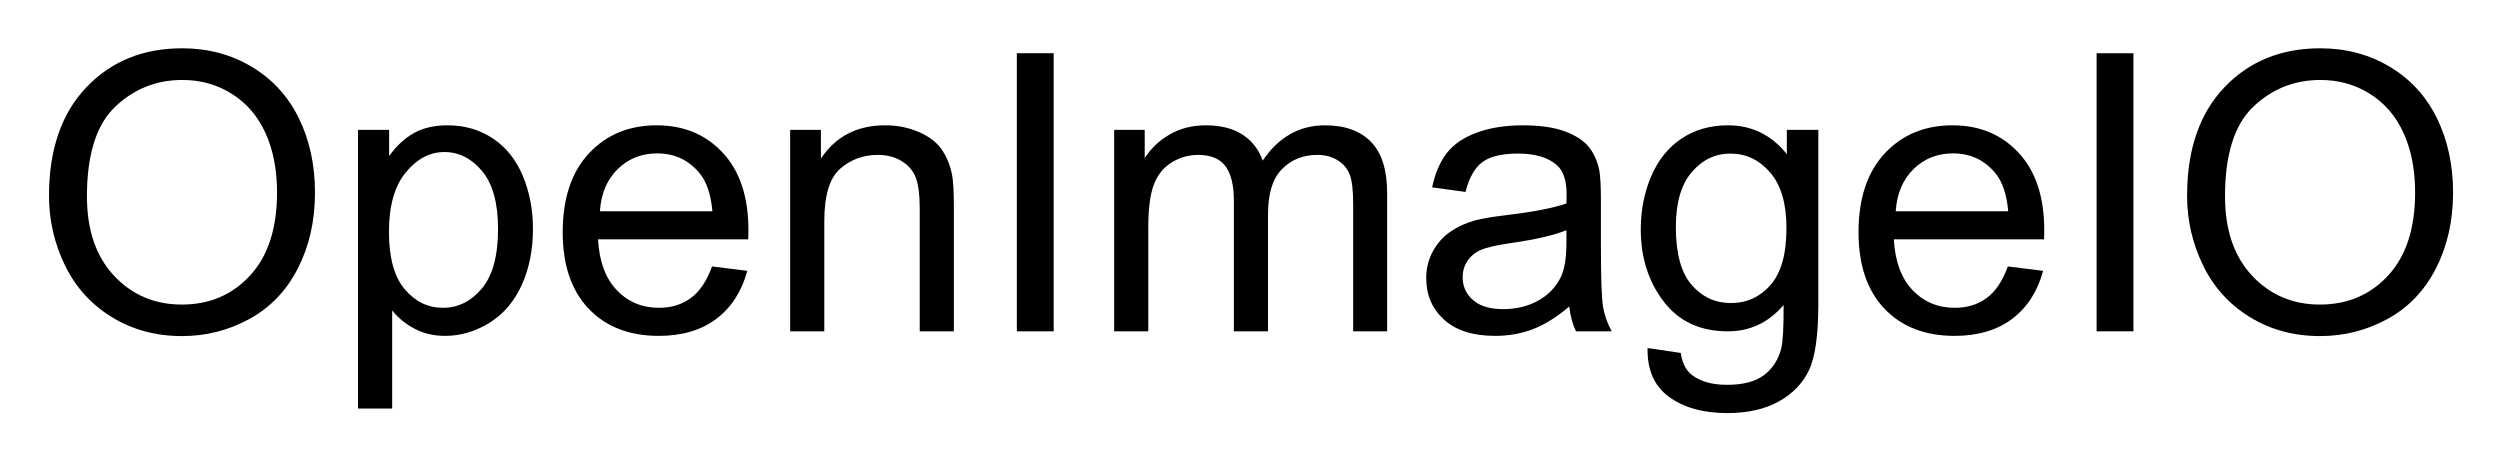 <svg xmlns="http://www.w3.org/2000/svg" role="img" xmlns:xlink="http://www.w3.org/1999/xlink" viewBox="-4.67 -1.17 386.10 71.10"><title>OpenImageIO logo</title><defs><path d="M2.898-20.918c0-7.129 1.914-12.711 5.742-16.742 3.828-4.035 8.773-6.051 14.828-6.051 3.965 0 7.539.945 10.719 2.844 3.184 1.895 5.613 4.535 7.281 7.922 1.672 3.391 2.508 7.234 2.508 11.531 0 4.355-.883 8.25-2.641 11.688-1.758 3.438-4.246 6.039-7.469 7.809C30.645-.152 27.168.734 23.438.734c-4.043 0-7.656-.977-10.84-2.93-3.184-1.953-5.598-4.621-7.238-8-1.641-3.379-2.461-6.953-2.461-10.723zm5.859.09c0 5.176 1.395 9.25 4.176 12.23 2.785 2.977 6.277 4.465 10.473 4.465 4.277 0 7.801-1.5 10.562-4.508 2.766-3.008 4.148-7.277 4.148-12.805 0-3.496-.594-6.547-1.773-9.156-1.184-2.605-2.91-4.629-5.188-6.062-2.273-1.438-4.828-2.156-7.66-2.156-4.023 0-7.484 1.383-10.387 4.148-2.898 2.762-4.352 7.375-4.352 13.844zm0 0" id="a"/><path d="M3.953 11.922v-43.035H8.758v4.043c1.133-1.582 2.414-2.77 3.84-3.559 1.426-.793 3.152-1.188 5.184-1.188 2.656 0 5 .684 7.031 2.051 2.031 1.367 3.566 3.297 4.602 5.785 1.035 2.492 1.555 5.223 1.555 8.191 0 3.184-.574 6.047-1.715 8.598-1.145 2.547-2.805 4.5-4.98 5.859C22.094.023 19.805.703 17.402.703c-1.758 0-3.336-.371-4.73-1.113-1.398-.742-2.547-1.68-3.445-2.812v15.145zm4.777-27.305c0 4.004.809 6.965 2.434 8.879 1.621 1.914 3.582 2.871 5.887 2.871 2.344 0 4.352-.992 6.02-2.973 1.672-1.984 2.508-5.055 2.508-9.215 0-3.965-.816-6.934-2.449-8.906-1.629-1.973-3.578-2.961-5.844-2.961-2.246 0-4.234 1.051-5.961 3.152-1.73 2.098-2.594 5.152-2.594 9.152zm0 0" id="b"/><path d="M25.254-10.02l5.449.676c-.859 3.184-2.453 5.652-4.773 7.41C23.605-.176 20.633.703 17.023.703 12.473.703 8.863-.699 6.195-3.5c-2.664-2.805-4-6.734-4-11.793 0-5.234 1.352-9.297 4.047-12.188 2.695-2.891 6.188-4.336 10.484-4.336 4.16 0 7.562 1.418 10.195 4.246C29.559-24.738 30.879-20.75 30.879-15.617c0 .312-.012.781-.027 1.406H7.648c.195 3.418 1.16 6.039 2.898 7.852 1.738 1.816 3.906 2.727 6.504 2.727 1.934 0 3.582-.508 4.949-1.523 1.367-1.016 2.453-2.637 3.254-4.863zM7.938-18.547h17.375c-.234-2.617-.898-4.578-1.992-5.887-1.68-2.031-3.859-3.047-6.531-3.047-2.422 0-4.461.809-6.109 2.434-1.652 1.621-2.562 3.789-2.742 6.5zm0 0" id="c"/><path d="M3.953 0v-31.113h4.75v4.426c2.285-3.418 5.586-5.129 9.898-5.129 1.875 0 3.602.336 5.172 1.012 1.574.672 2.75 1.555 3.531 2.648s1.328 2.395 1.641 3.898c.195.977.293 2.688.293 5.125V0h-5.273v-18.926c0-2.148-.207-3.754-.613-4.82-.41-1.062-1.141-1.914-2.184-2.547-1.047-.637-2.27-.953-3.676-.953-2.246 0-4.188.715-5.816 2.137-1.633 1.426-2.449 4.133-2.449 8.117V0zm0 0" id="d"/><path d="M5.594 0v-42.949h5.688V0zm0 0" id="e"/><path d="M3.953 0v-31.113h4.719V-26.75c.977-1.523 2.273-2.746 3.898-3.676 1.621-.926 3.465-1.391 5.535-1.391 2.305 0 4.195.48 5.668 1.434 1.477.957 2.516 2.297 3.121 4.016C29.355-30 32.559-31.816 36.504-31.816c3.086 0 5.457.855 7.121 2.562 1.66 1.711 2.488 4.34 2.488 7.895V0h-5.246v-19.602c0-2.109-.168-3.625-.512-4.555-.34-.926-.961-1.672-1.859-2.242-.898-.566-1.953-.848-3.164-.848-2.188 0-4.004.727-5.449 2.184-1.445 1.453-2.168 3.781-2.168 6.984V0h-5.273v-20.215c0-2.344-.43-4.102-1.289-5.273-.859-1.172-2.266-1.758-4.219-1.758-1.484 0-2.855.391-4.117 1.172-1.258.781-2.172 1.926-2.738 3.426-.566 1.504-.852 3.672-.852 6.508V0zm0 0" id="f"/><path d="M24.258-3.836C22.305-2.176 20.426-1.008 18.617-.32 16.812.363 14.875.703 12.805.703c-3.418 0-6.047-.836-7.883-2.504-1.836-1.672-2.754-3.805-2.754-6.402 0-1.523.348-2.914 1.039-4.176.695-1.258 1.602-2.27 2.727-3.031 1.121-.762 2.387-1.34 3.793-1.73 1.035-.273 2.598-.535 4.688-.789 4.258-.508 7.391-1.113 9.406-1.816.02-.723.027-1.184.027-1.379 0-2.148-.496-3.66-1.496-4.539-1.348-1.191-3.348-1.789-6.004-1.789-2.48 0-4.312.438-5.492 1.305-1.184.871-2.059 2.406-2.621 4.617l-5.156-.703c.469-2.207 1.238-3.992 2.312-5.348 1.074-1.359 2.625-2.402 4.656-3.137 2.031-.73 4.387-1.098 7.062-1.098 2.656 0 4.812.312 6.477.938 1.66.625 2.879 1.41 3.66 2.359.781.945 1.328 2.145 1.641 3.59.176.898.262 2.516.262 4.859v7.031c0 4.902.113 8.004.34 9.305C29.711-2.438 30.156-1.191 30.82 0H25.312c-.547-1.094-.898-2.375-1.055-3.836zm-.438-11.781c-1.914.781-4.789 1.445-8.617 1.992-2.168.312-3.699.664-4.598 1.055-.898.391-1.59.965-2.082 1.715-.488.754-.73 1.59-.73 2.504 0 1.406.531 2.578 1.598 3.516 1.062.938 2.621 1.406 4.672 1.406 2.031 0 3.836-.441 5.422-1.332 1.582-.887 2.742-2.105 3.484-3.645.566-1.191.852-2.953.852-5.273zm0 0" id="g"/><path d="M2.988 2.578l5.129.762c.215 1.582.809 2.734 1.785 3.457 1.309.977 3.098 1.465 5.363 1.465 2.441 0 4.324-.488 5.652-1.465 1.328-.977 2.227-2.344 2.695-4.102.273-1.074.402-3.328.379-6.766C21.688-1.355 18.82 0 15.383 0c-4.277 0-7.59-1.543-9.934-4.629C3.105-7.715 1.934-11.414 1.934-15.734c0-2.969.535-5.707 1.613-8.215 1.074-2.512 2.629-4.449 4.672-5.816 2.039-1.367 4.438-2.051 7.191-2.051 3.672 0 6.699 1.484 9.082 4.453v-3.75h4.863v26.895c0 4.844-.492 8.277-1.48 10.297-.984 2.023-2.547 3.617-4.688 4.789-2.137 1.172-4.77 1.758-7.895 1.758-3.711 0-6.707-.832-8.996-2.504-2.285-1.668-3.387-4.184-3.309-7.543zm4.363-18.691c0 4.082.812 7.059 2.434 8.934 1.621 1.875 3.652 2.812 6.094 2.812 2.422 0 4.453-.93 6.094-2.797 1.641-1.863 2.461-4.789 2.461-8.773 0-3.809-.844-6.68-2.535-8.613-1.688-1.934-3.727-2.902-6.109-2.902-2.344 0-4.336.953-5.977 2.859-1.641 1.902-2.461 4.73-2.461 8.48zm0 0" id="h"/></defs><use y="50" xlink:href="#a"/><use x="46.67" y="50" xlink:href="#b"/><use x="80.039" y="50" xlink:href="#c"/><use x="113.408" y="50" xlink:href="#d"/><use x="146.777" y="50" xlink:href="#e"/><use x="163.447" y="50" xlink:href="#f"/><use x="213.428" y="50" xlink:href="#g"/><use x="246.797" y="50" xlink:href="#h"/><use x="280.166" y="50" xlink:href="#c"/><use x="313.535" y="50" xlink:href="#e"/><use x="330.205" y="50" xlink:href="#a"/></svg>